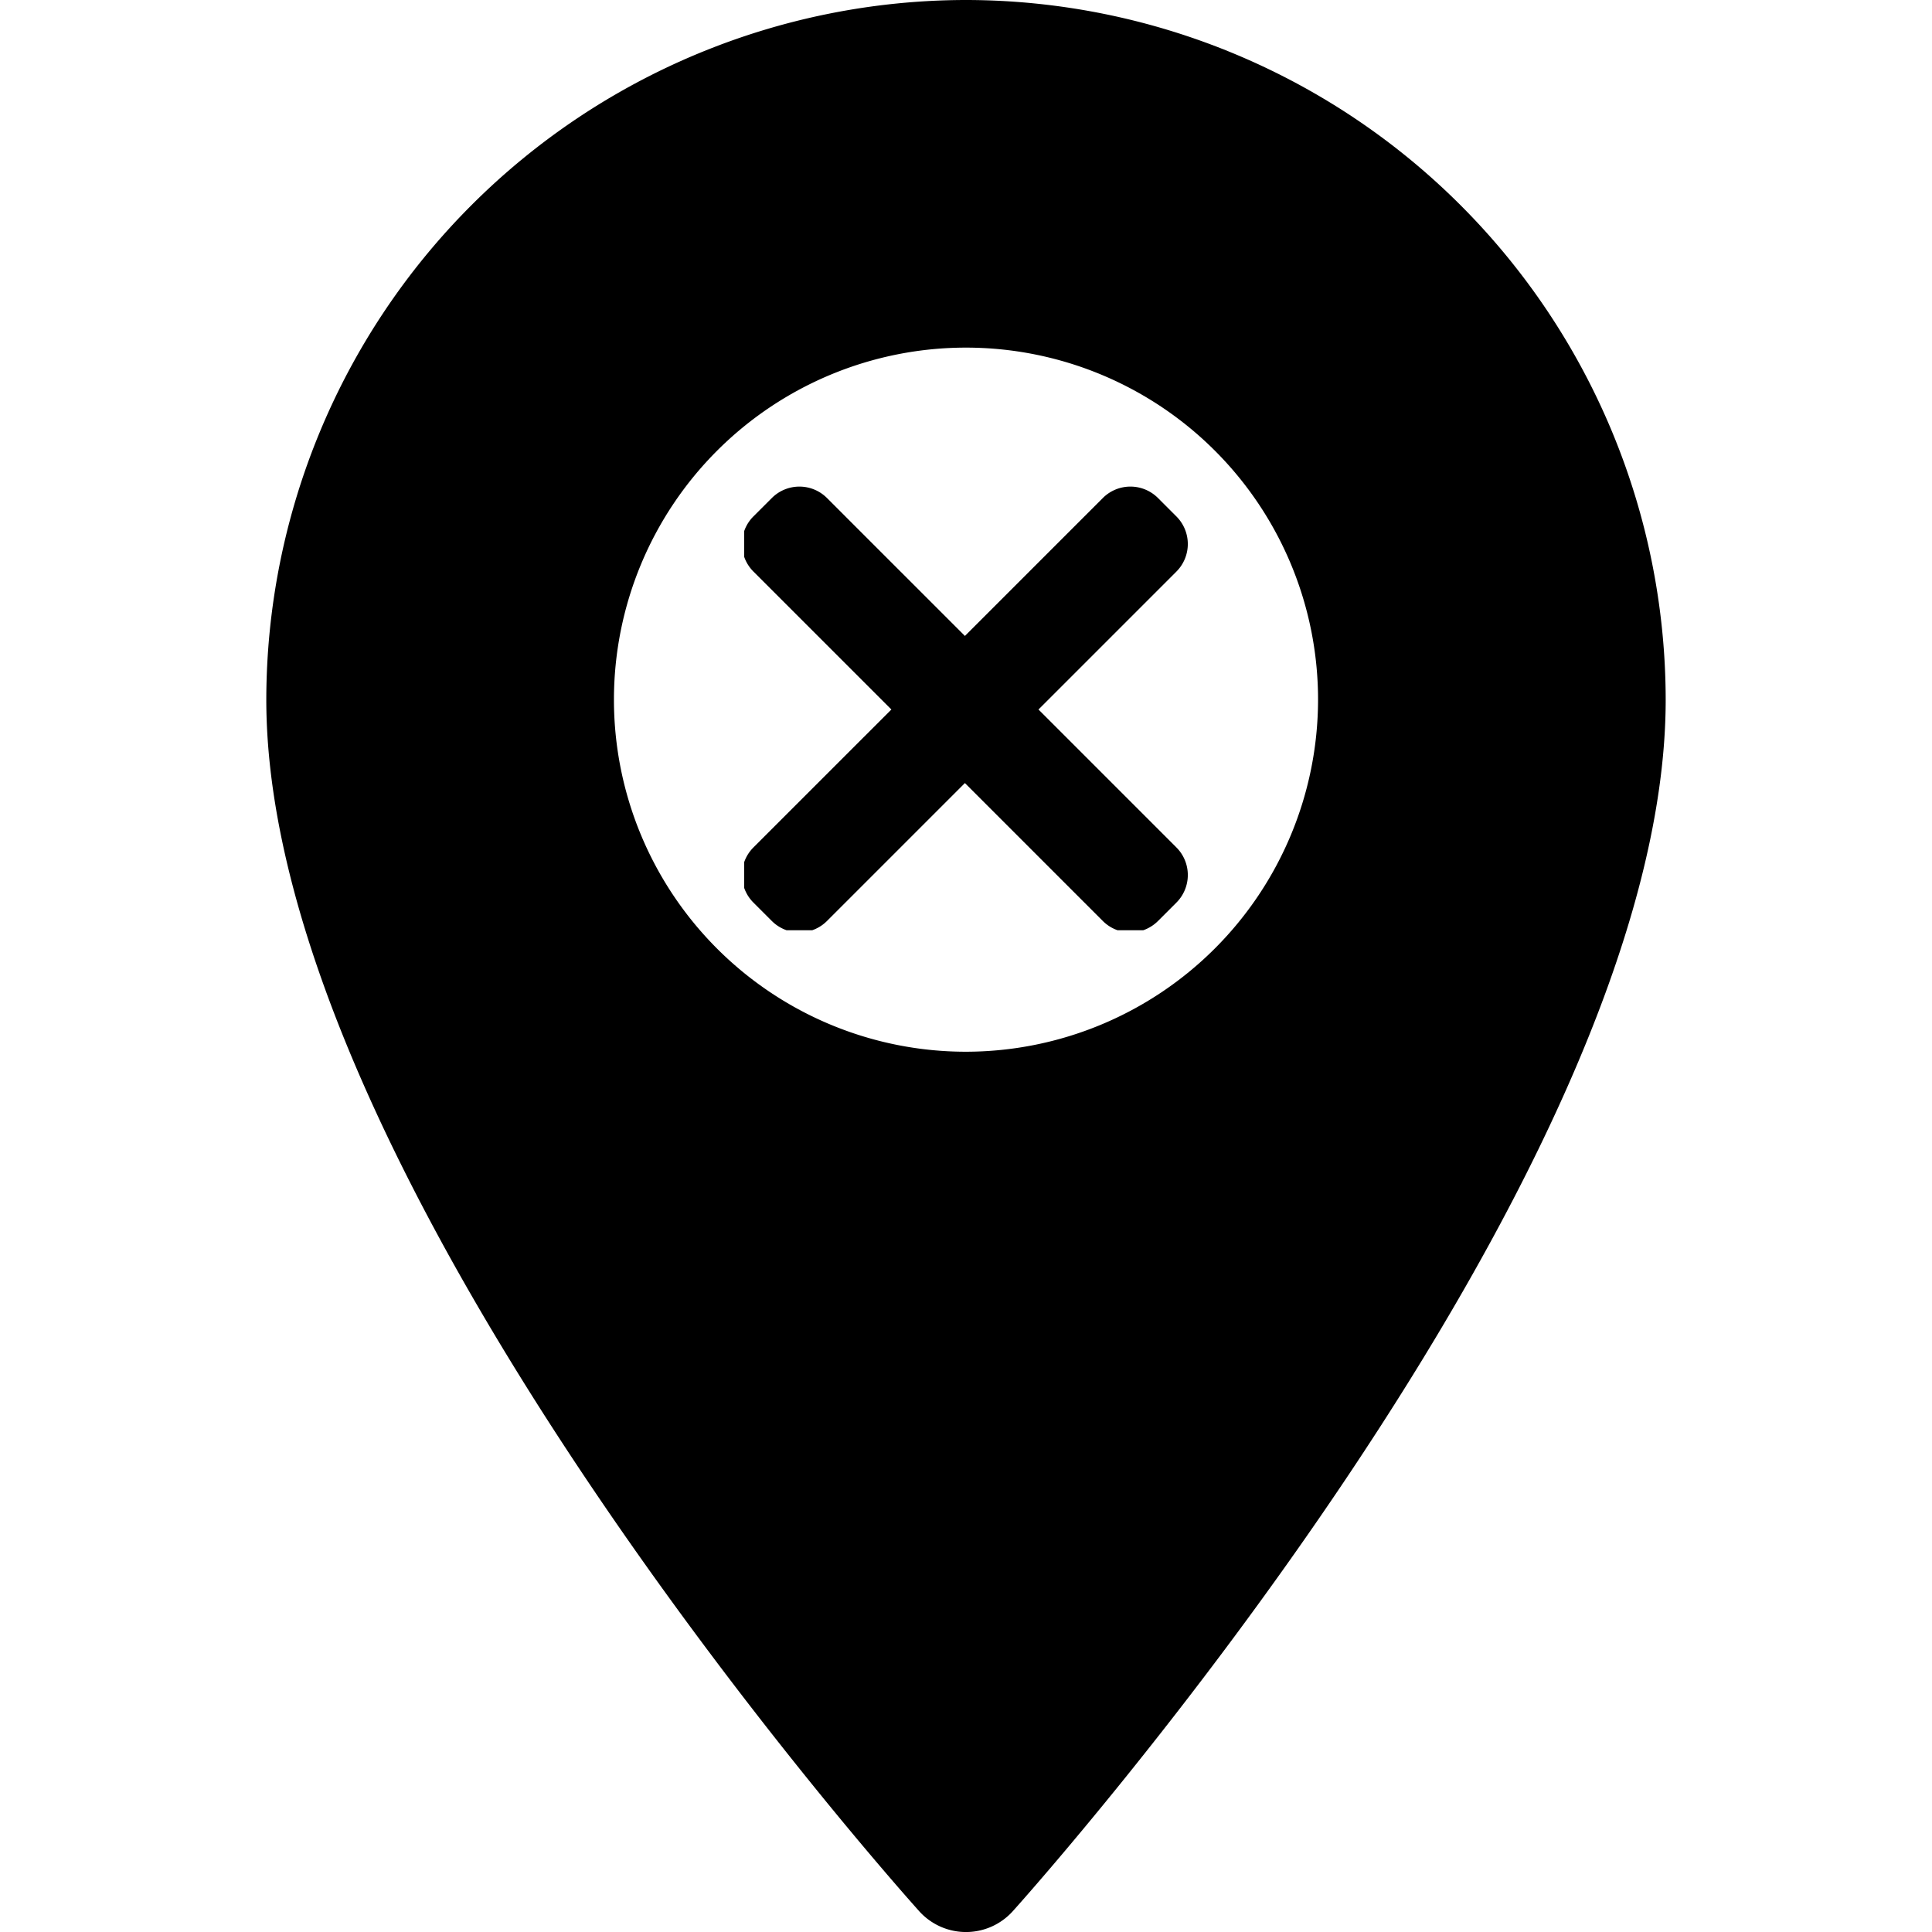<svg xmlns="http://www.w3.org/2000/svg" xmlns:xlink="http://www.w3.org/1999/xlink" width="135" height="135" viewBox="0 0 135 135">
  <defs>
    <clipPath id="clip-path">
      <rect id="Rectangle_17614" data-name="Rectangle 17614" width="31" height="31" transform="translate(641.153 547)" fill="#fff"/>
    </clipPath>
    <clipPath id="clip-path-2">
      <rect id="Rectangle_17613" data-name="Rectangle 17613" width="135" height="135" transform="translate(590 517)" fill="#fff"/>
    </clipPath>
  </defs>
  <g id="Group_47160" data-name="Group 47160" transform="translate(-590 -517)">
    <g id="Mask_Group_78" data-name="Mask Group 78" transform="translate(0.847 4)" clip-path="url(#clip-path)">
      <path id="close" d="M20.717,15.577,30.354,5.94a2.725,2.725,0,0,0,0-3.854L29.069.8a2.724,2.724,0,0,0-3.855,0l-9.637,9.637L5.94.8A2.725,2.725,0,0,0,2.085.8L.8,2.083a2.725,2.725,0,0,0,0,3.855l9.639,9.639L.8,25.215a2.724,2.724,0,0,0,0,3.855l1.285,1.285a2.725,2.725,0,0,0,3.854,0l9.638-9.638,9.637,9.638a2.725,2.725,0,0,0,3.855,0l1.285-1.285a2.725,2.725,0,0,0,0-3.855Zm0,0" transform="translate(641 547)"/>
    </g>
    <g id="Mask_Group_77" data-name="Mask Group 77" clip-path="url(#clip-path-2)">
      <g id="maps-and-flags" transform="translate(590 517)">
        <g id="Group_47158" data-name="Group 47158">
          <path id="Path_128567" data-name="Path 128567" d="M67.5,0A48.947,48.947,0,0,0,18.608,48.892c0,33.457,43.753,82.573,45.616,84.648a4.4,4.4,0,0,0,6.551,0c1.863-2.075,45.616-51.191,45.616-84.648A48.948,48.948,0,0,0,67.5,0Zm0,73.49a24.6,24.6,0,1,1,24.6-24.6A24.626,24.626,0,0,1,67.5,73.49Z"/>
        </g>
      </g>
    </g>
  </g>
</svg>
